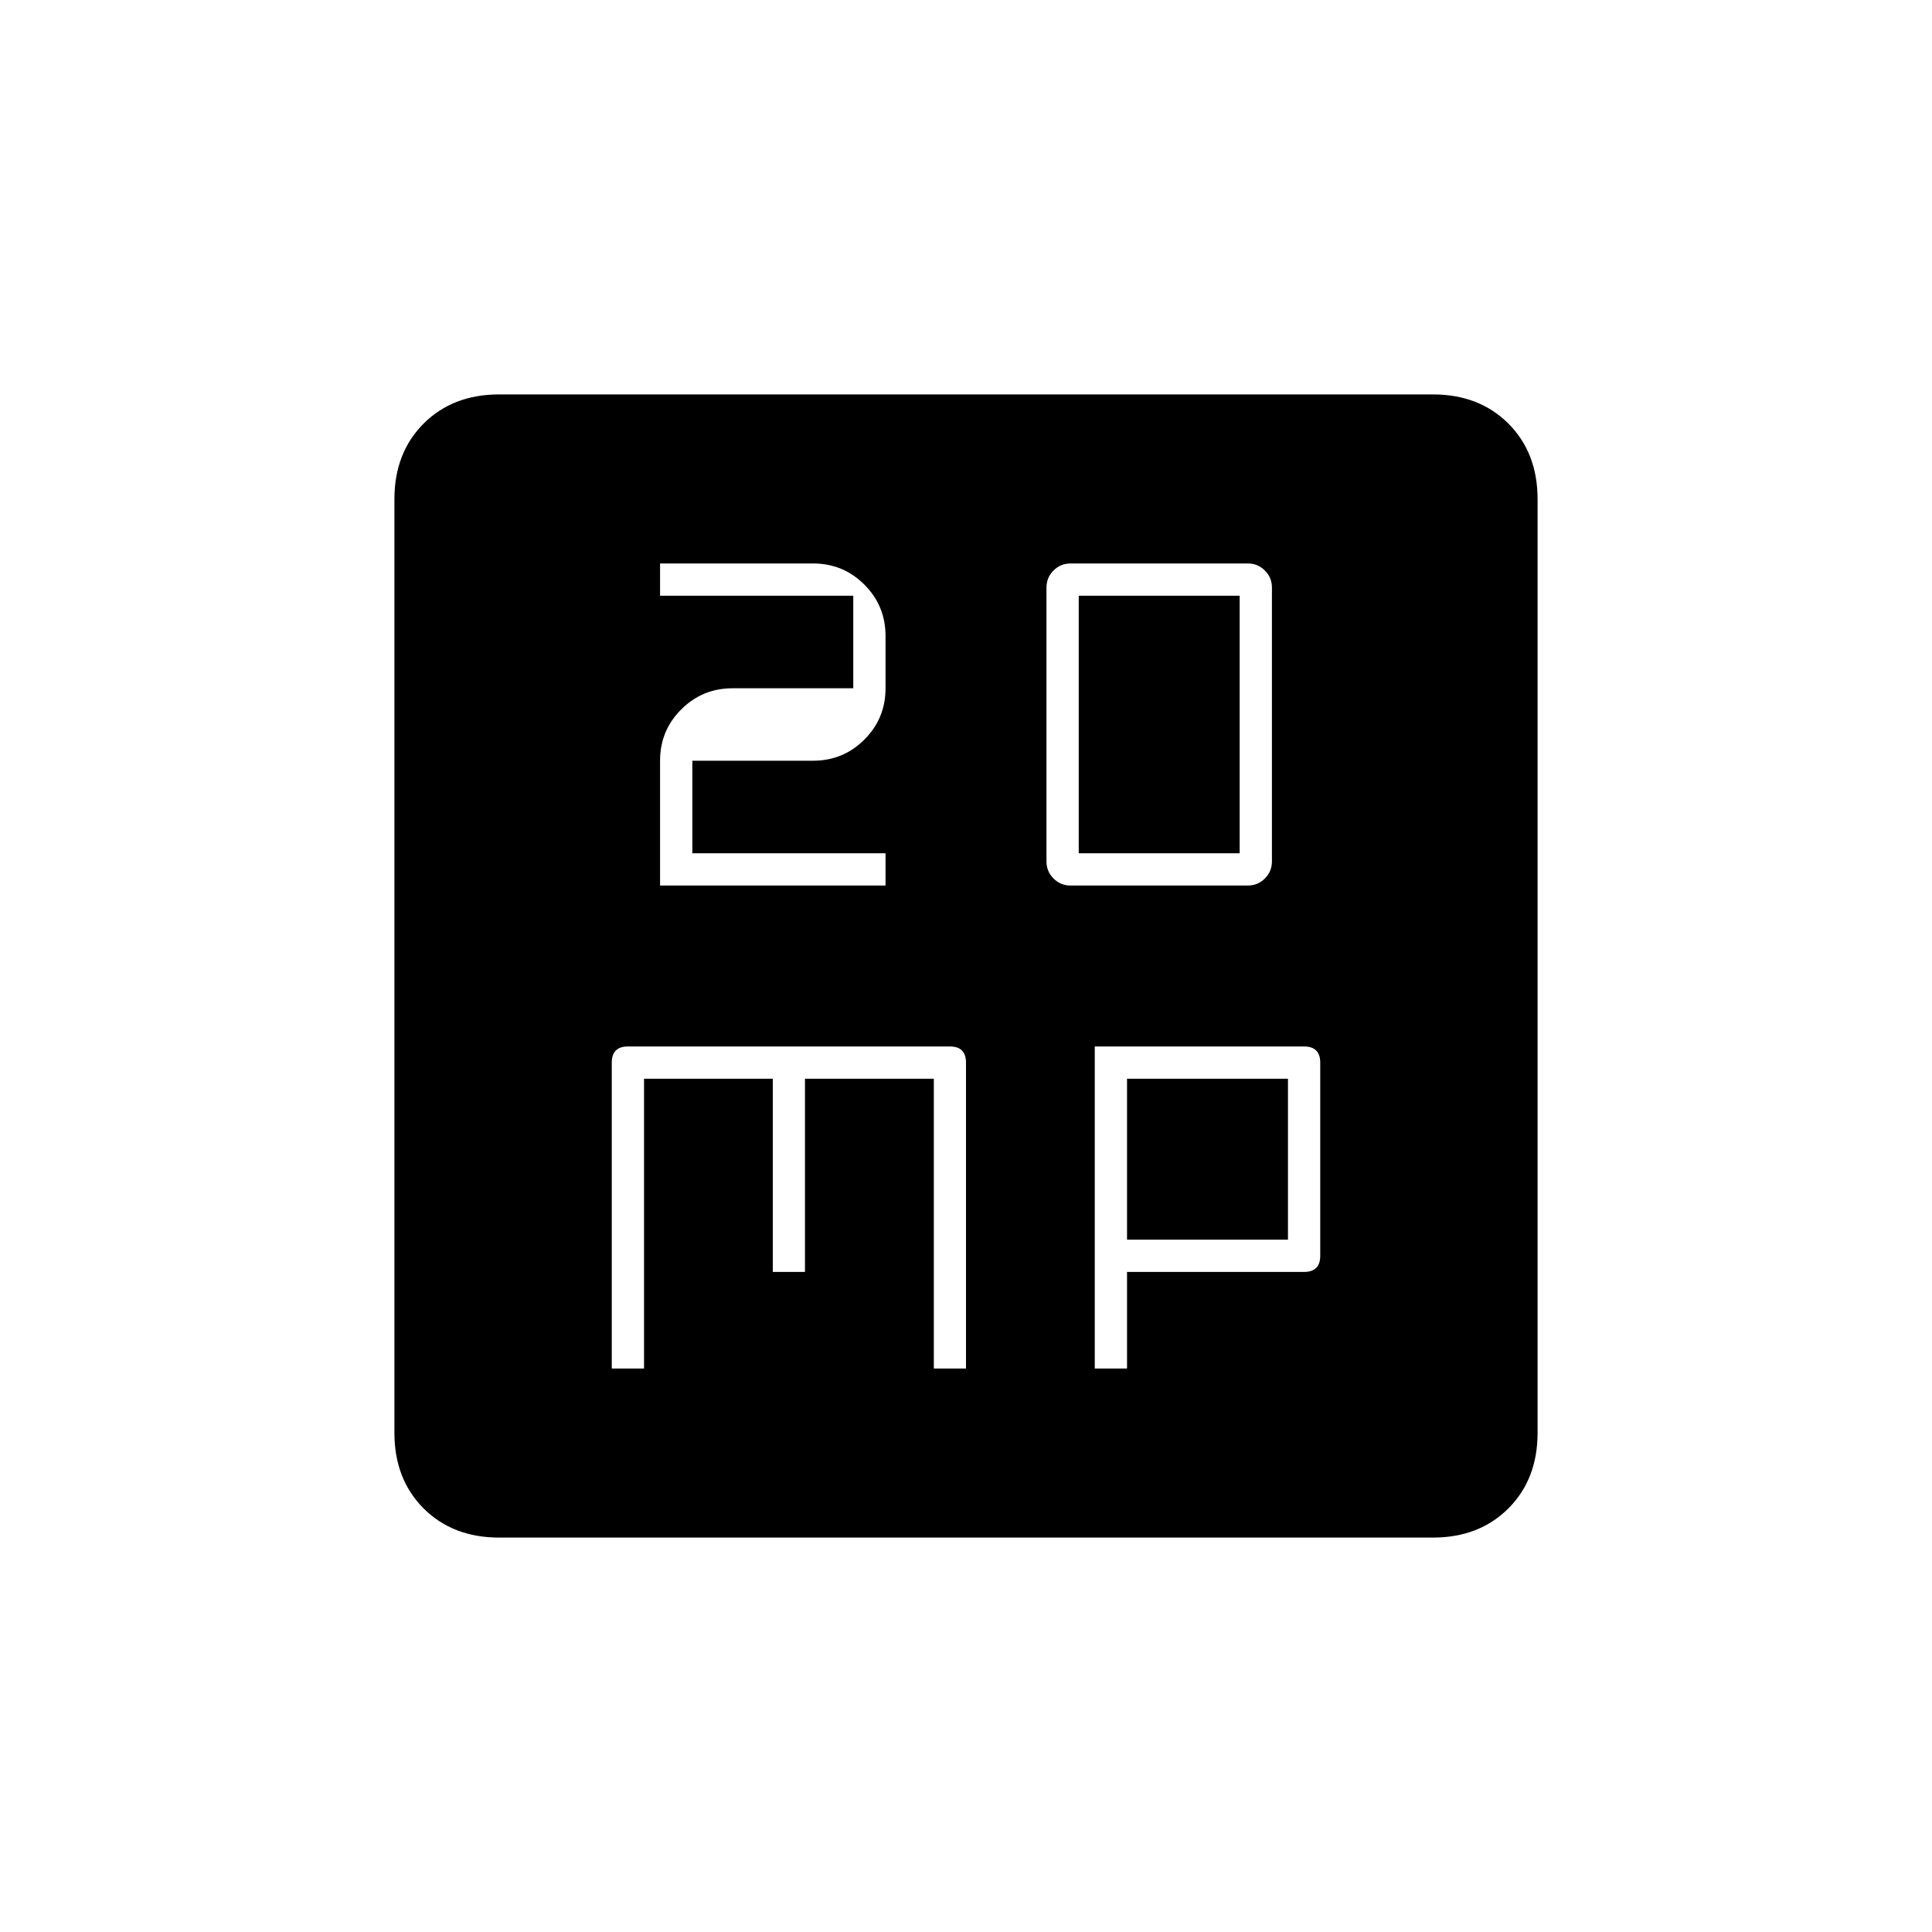 <svg xmlns="http://www.w3.org/2000/svg" height="20" width="20"><path d="M6.833 9.167h2.334v-.334h-2v-.958h1.25q.312 0 .531-.219.219-.218.219-.531v-.542q0-.312-.219-.531-.219-.219-.531-.219H6.833v.334h2v.958h-1.25q-.312 0-.531.219-.219.218-.219.531Zm4.25 0h1.834q.104 0 .177-.073t.073-.177V6.083q0-.104-.073-.177t-.177-.073h-1.834q-.104 0-.177.073t-.073.177v2.834q0 .104.073.177t.177.073Zm.084-.334V6.167h1.666v2.666Zm-4.834 5.334h.334v-3H8v2h.333v-2h1.334v3H10V11q0-.083-.042-.125-.041-.042-.125-.042H6.5q-.083 0-.125.042-.042.042-.042.125Zm5 0h.334v-1H13.5q.083 0 .125-.042.042-.042.042-.125v-2q0-.083-.042-.125-.042-.042-.125-.042h-2.167Zm.334-1.334v-1.666h1.666v1.666Zm-6.5 3.084q-.479 0-.782-.302-.302-.303-.302-.782V5.167q0-.479.302-.782.303-.302.782-.302h9.666q.479 0 .782.302.302.303.302.782v9.666q0 .479-.302.782-.303.302-.782.302Z"/></svg>